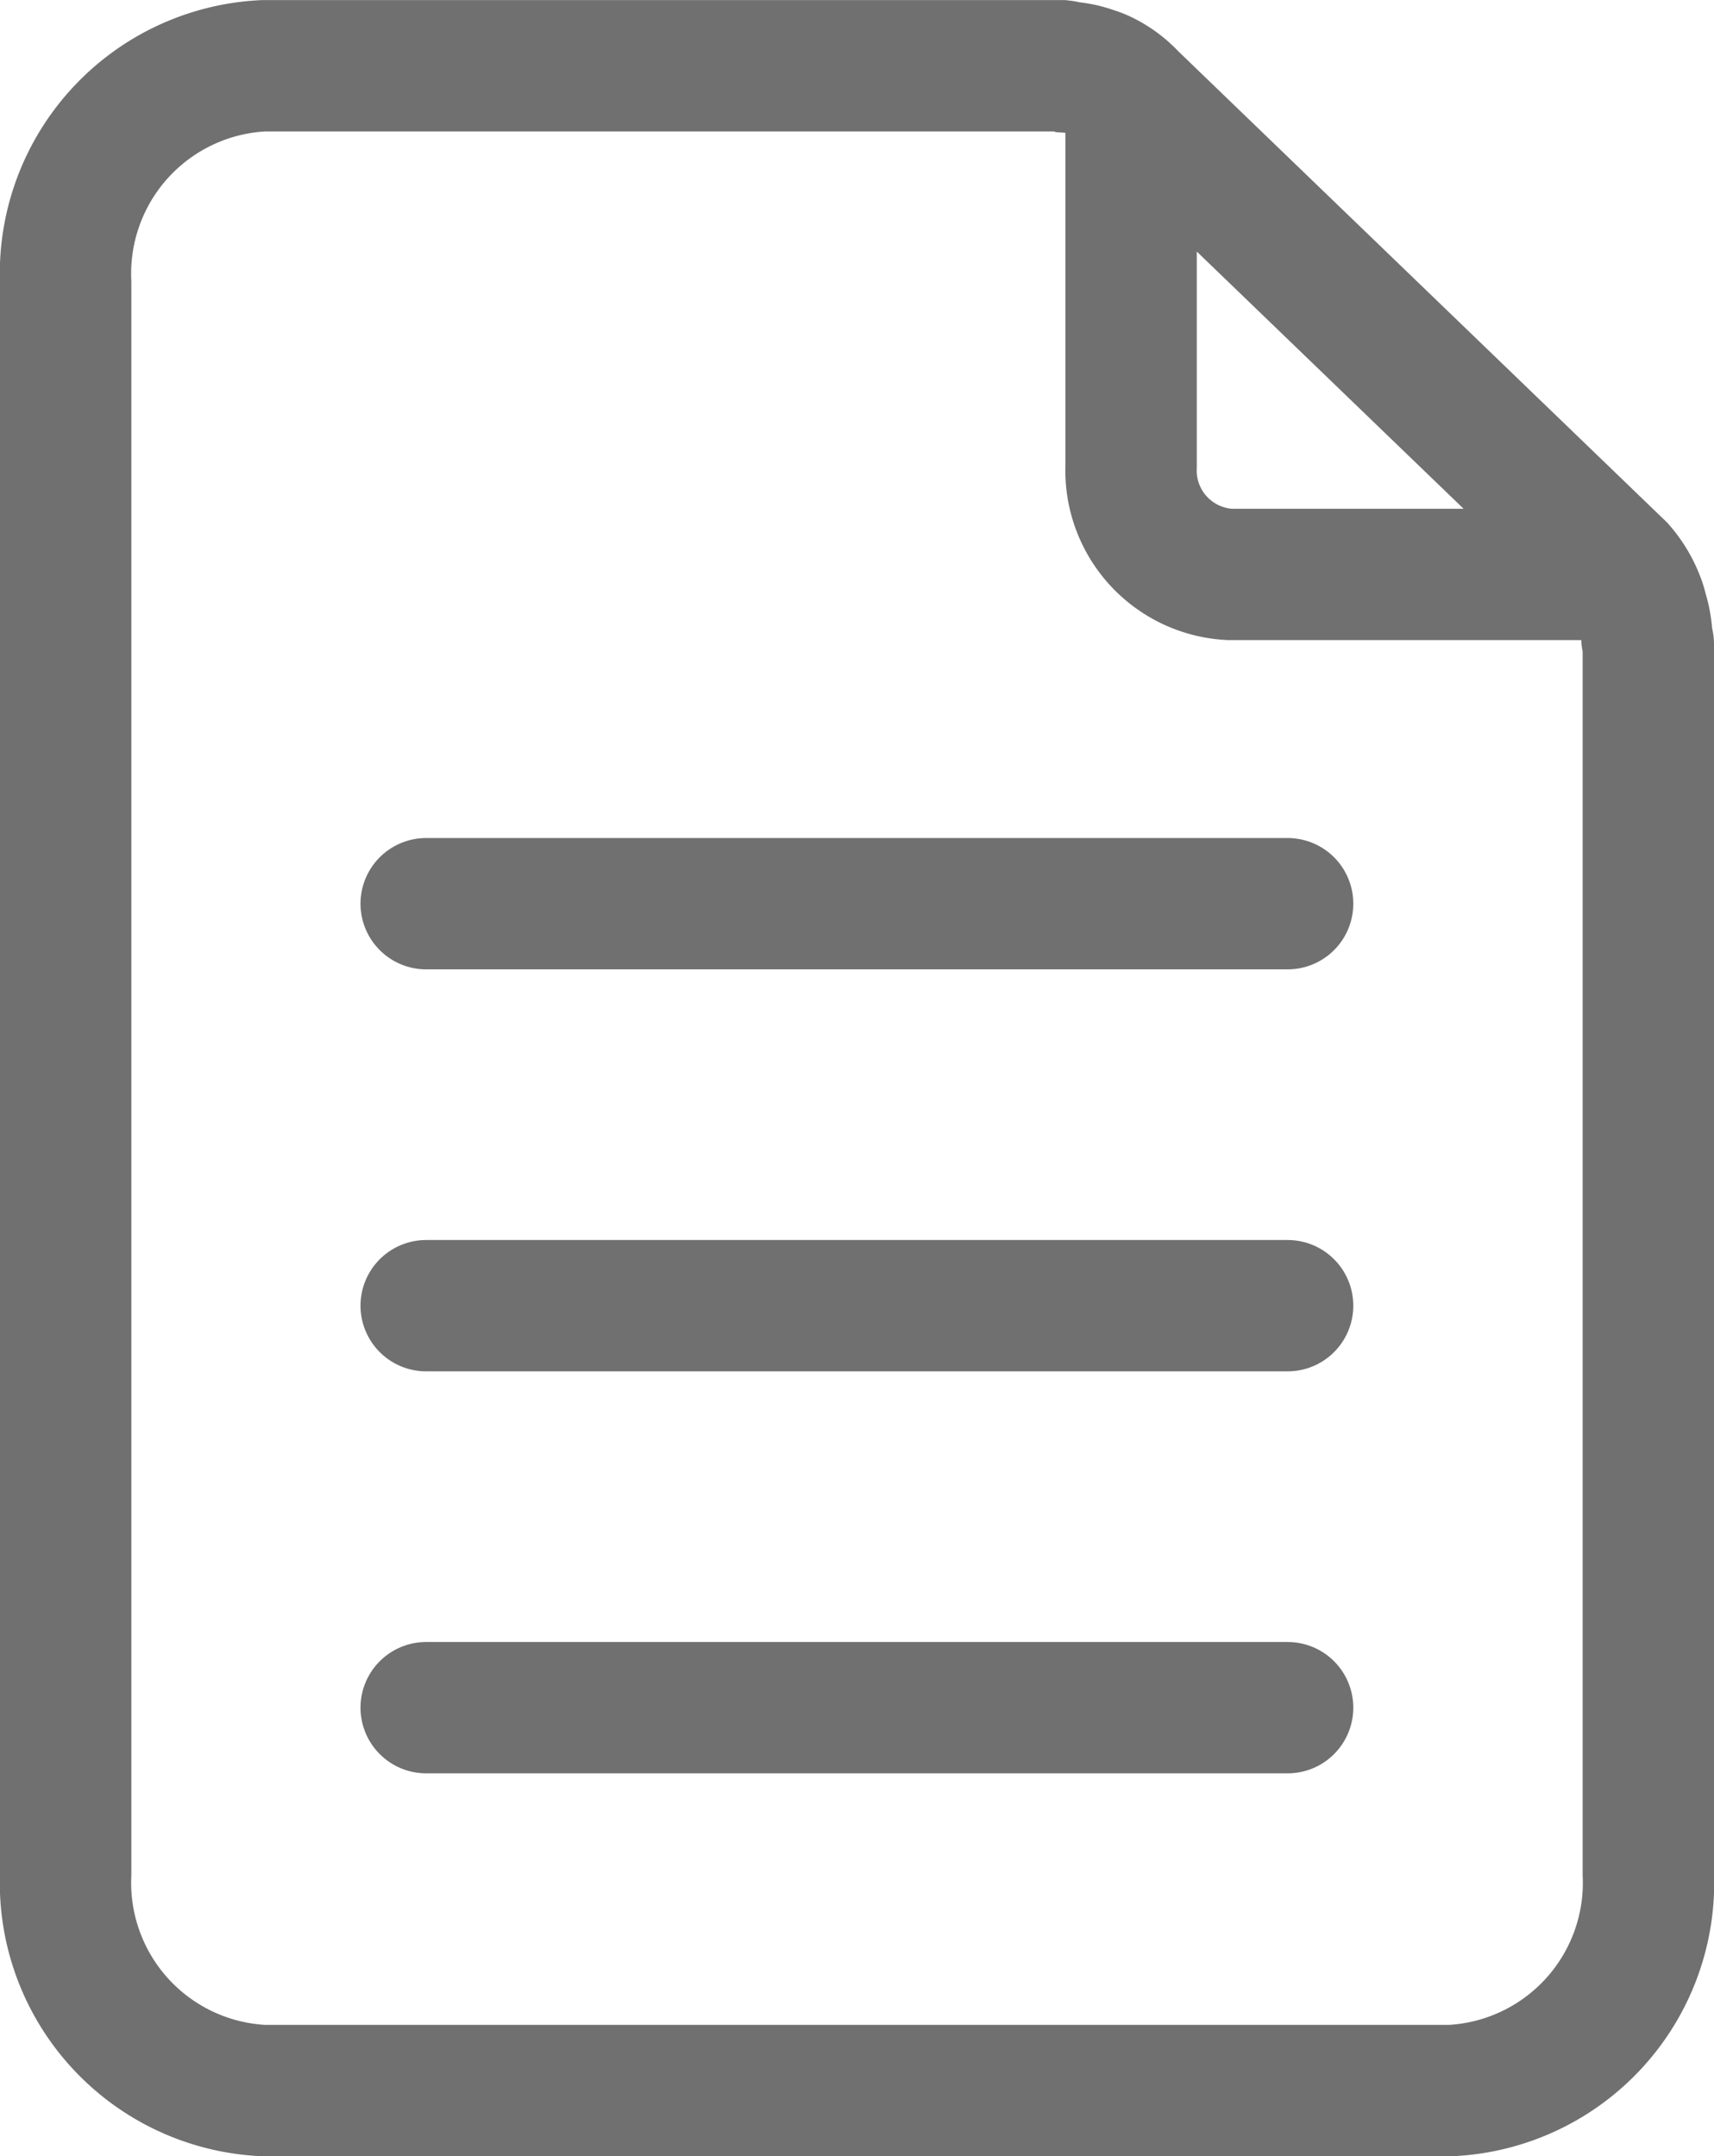 <svg xmlns="http://www.w3.org/2000/svg" width="16.964" height="21.343" viewBox="0 0 16.964 21.343"><defs><style>.a,.b{fill:none;stroke:#707070;stroke-miterlimit:10;stroke-width:1.3px;}.b{stroke-linecap:round;}</style></defs><g transform="translate(0.65 0.65)"><path class="a" d="M183.4,321.175a1.044,1.044,0,0,0-.19-.315l-4.83-4.657a.951.951,0,0,0-.286-.211.629.629,0,0,0-.094-.036.9.9,0,0,0-.247-.053.362.362,0,0,0-.066-.014h-7.9a2.059,2.059,0,0,0-1.957,2.147v15.748a2.059,2.059,0,0,0,1.957,2.147h11.749a2.059,2.059,0,0,0,1.958-2.147V321.619c0-.022-.011-.042-.014-.067a1.041,1.041,0,0,0-.049-.277A.594.594,0,0,0,183.4,321.175Zm-5.025-4.908v3.584a1.03,1.03,0,0,0,.978,1.073H183.2" transform="translate(-167.83 -315.888)"/><line class="b" x1="8.526" transform="translate(3.568 8.295)"/><line class="b" x1="8.526" transform="translate(3.568 12.274)"/><line class="b" x1="8.526" transform="translate(3.568 16.253)"/></g></svg>
